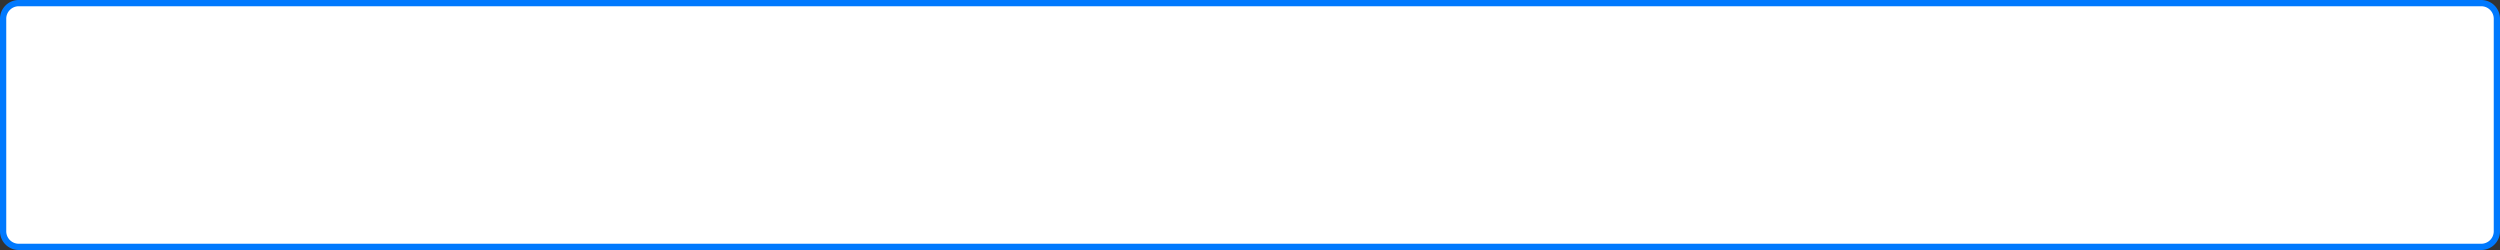 ﻿<?xml version="1.0" encoding="utf-8"?>
<svg version="1.1" xmlns:xlink="http://www.w3.org/1999/xlink" width="400px" height="40px" xmlns="http://www.w3.org/2000/svg">
  <rect width="100%" height="100%" fill="#333333" stroke="none"/>
  <g transform="matrix(1 0 0 1 -120 -68 )">
    <path d="M 120.5 71  A 2.5 2.5 0 0 1 123 68.5 L 517 68.5  A 2.5 2.5 0 0 1 519.5 71 L 519.5 105  A 2.5 2.5 0 0 1 517 107.5 L 123 107.5  A 2.5 2.5 0 0 1 120.5 105 L 120.5 71  Z " fill-rule="nonzero" fill="#ffffff" stroke="none" />
    <path d="M 120.5 71  A 2.5 2.5 0 0 1 123 68.5 L 517 68.5  A 2.5 2.5 0 0 1 519.5 71 L 519.5 105  A 2.5 2.5 0 0 1 517 107.5 L 123 107.5  A 2.5 2.5 0 0 1 120.5 105 L 120.5 71  Z " stroke-width="1" stroke="#0079fe" fill="none" />
  </g>
</svg>